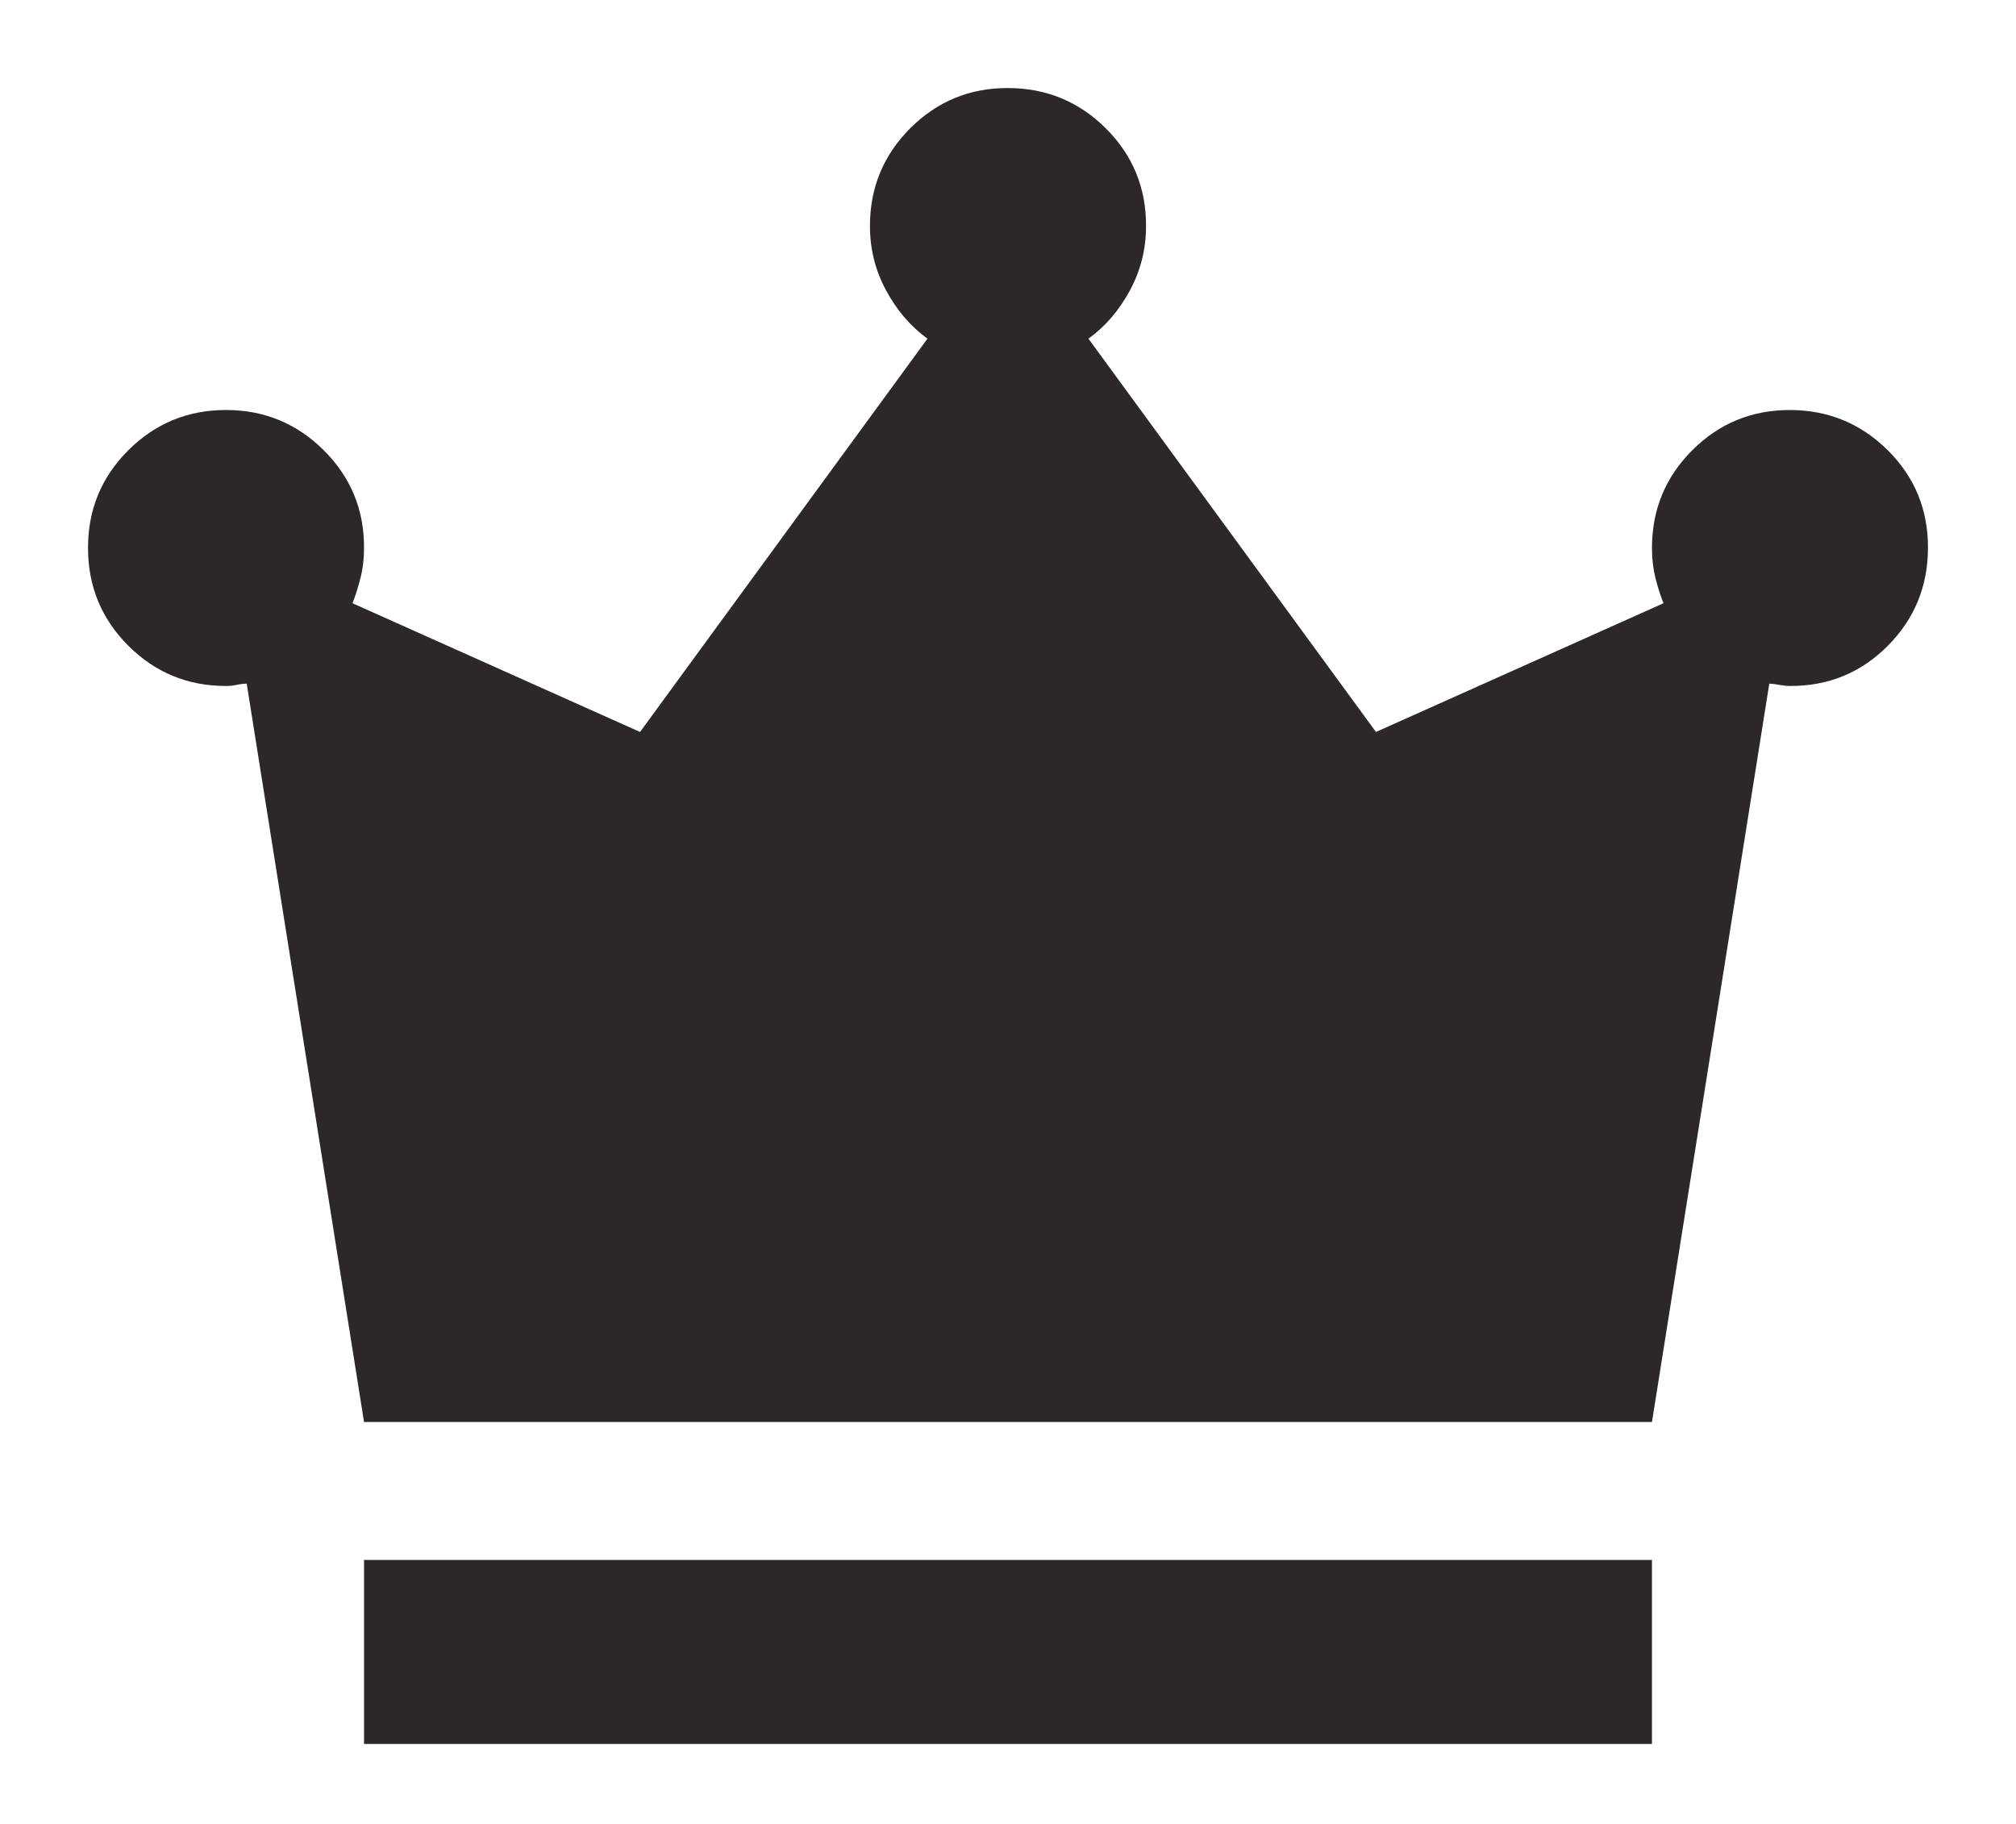 <svg width="21" height="19" viewBox="0 0 21 19" fill="none" xmlns="http://www.w3.org/2000/svg">
<path d="M3.792 18.167V16.25H17.208V18.167H3.792ZM3.792 14.813L2.57 7.122C2.538 7.122 2.502 7.126 2.462 7.135C2.421 7.143 2.385 7.147 2.354 7.146C1.955 7.146 1.616 7.006 1.336 6.726C1.057 6.447 0.917 6.107 0.917 5.709C0.916 5.31 1.056 4.971 1.336 4.691C1.617 4.411 1.956 4.271 2.354 4.271C2.752 4.271 3.092 4.411 3.373 4.691C3.654 4.971 3.794 5.31 3.792 5.709C3.792 5.82 3.78 5.924 3.755 6.02C3.731 6.116 3.703 6.204 3.672 6.284L6.667 7.625L9.661 3.528C9.486 3.401 9.342 3.233 9.23 3.025C9.118 2.818 9.062 2.594 9.062 2.354C9.062 1.955 9.202 1.616 9.482 1.336C9.762 1.056 10.101 0.916 10.5 0.917C10.899 0.918 11.238 1.058 11.519 1.337C11.799 1.616 11.939 1.955 11.938 2.354C11.938 2.594 11.882 2.818 11.77 3.025C11.658 3.233 11.514 3.401 11.338 3.528L14.333 7.625L17.328 6.284C17.296 6.204 17.268 6.116 17.244 6.02C17.22 5.924 17.208 5.82 17.208 5.709C17.208 5.309 17.348 4.97 17.628 4.69C17.908 4.41 18.247 4.271 18.646 4.271C19.044 4.272 19.384 4.412 19.665 4.691C19.945 4.97 20.085 5.309 20.083 5.709C20.082 6.108 19.942 6.448 19.665 6.727C19.387 7.007 19.047 7.147 18.646 7.146C18.614 7.146 18.578 7.142 18.538 7.135C18.499 7.127 18.463 7.123 18.43 7.122L17.208 14.813H3.792Z" fill="#2C2828"/>
</svg>
